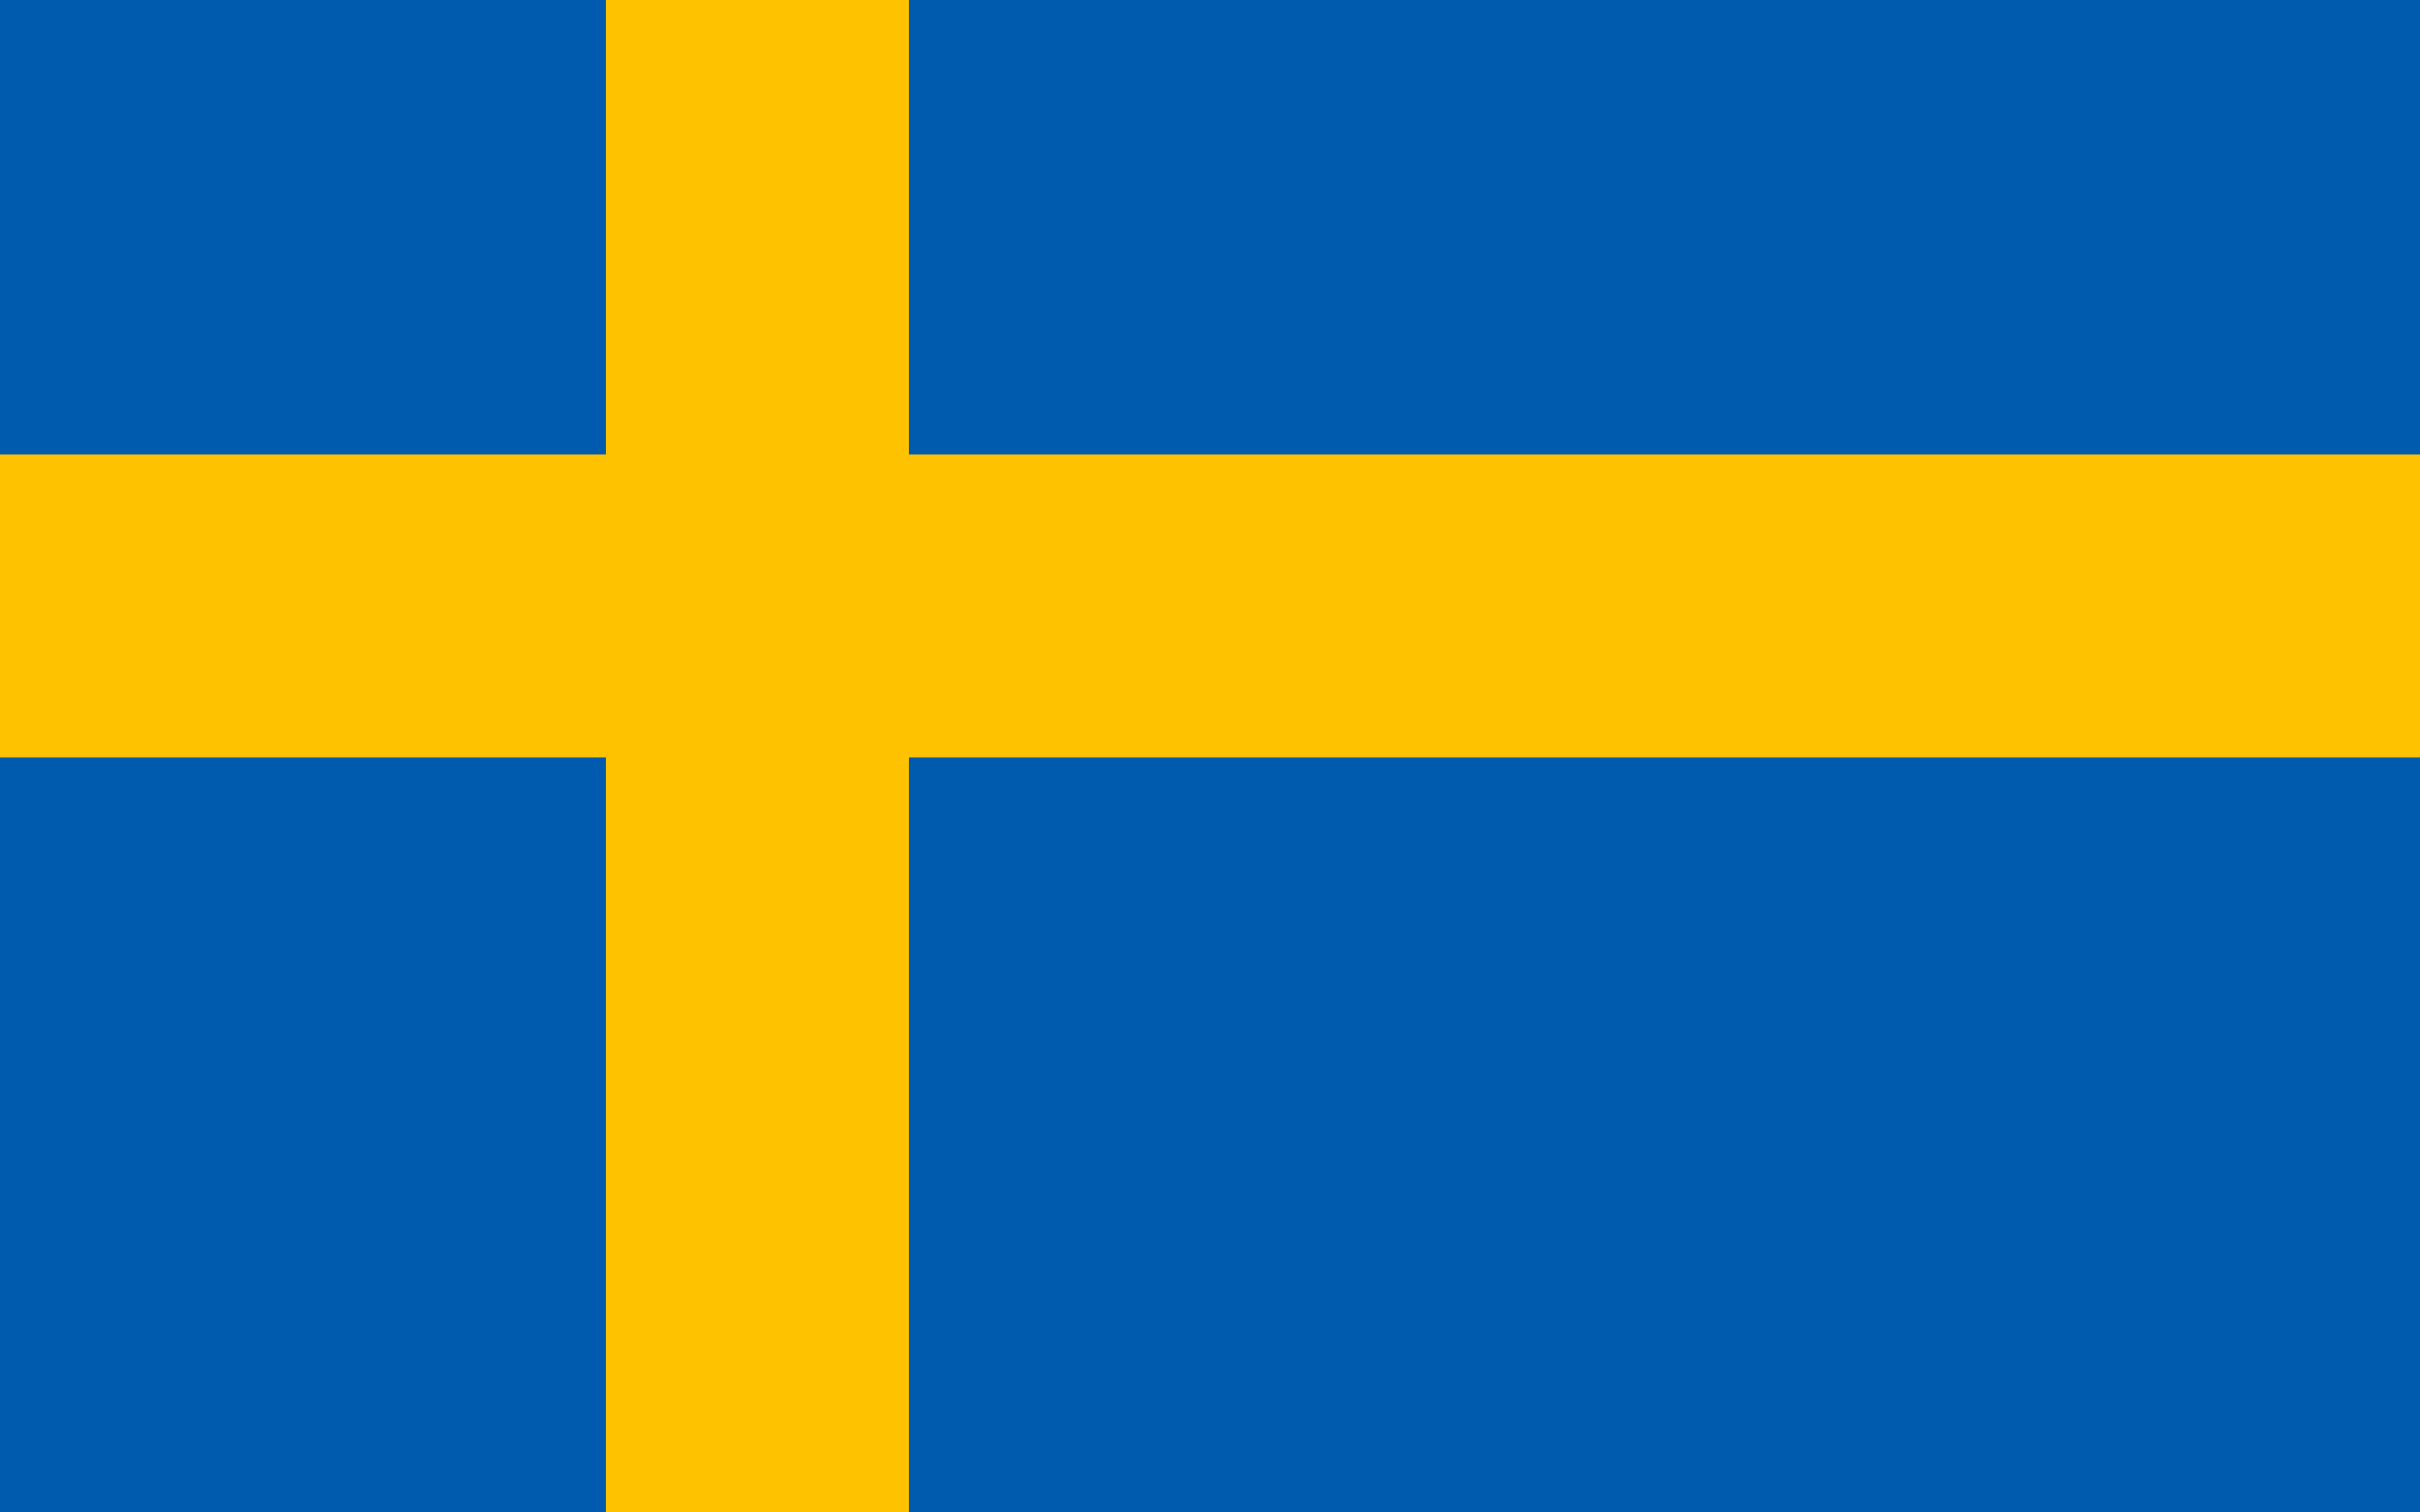 <?xml version="1.0" encoding="UTF-8" standalone="no"?>
<!-- Created with Inkscape (http://www.inkscape.org/) -->

<svg
   width="320"
   height="200"
   viewBox="0 0 84.667 52.917"
   version="1.1"
   id="svg5"
   inkscape:version="1.1.1 (1:1.1+202109281949+c3084ef5ed)"
   sodipodi:docname="swedish_flag.svg"
   xmlns:inkscape="http://www.inkscape.org/namespaces/inkscape"
   xmlns:sodipodi="http://sodipodi.sourceforge.net/DTD/sodipodi-0.dtd"
   xmlns="http://www.w3.org/2000/svg"
   xmlns:svg="http://www.w3.org/2000/svg">
  <sodipodi:namedview
     id="namedview7"
     pagecolor="#ffffff"
     bordercolor="#666666"
     borderopacity="1.0"
     inkscape:pageshadow="2"
     inkscape:pageopacity="0.0"
     inkscape:pagecheckerboard="0"
     inkscape:document-units="px"
     showgrid="true"
     units="px"
     width="320px"
     inkscape:snap-global="false"
     inkscape:zoom="1.754102"
     inkscape:cx="179.29402"
     inkscape:cy="113.73341"
     inkscape:window-width="1920"
     inkscape:window-height="966"
     inkscape:window-x="0"
     inkscape:window-y="27"
     inkscape:window-maximized="1"
     inkscape:current-layer="layer1">
    <inkscape:grid
       type="xygrid"
       id="grid9"
       spacingx="5.292"
       spacingy="5.292" />
  </sodipodi:namedview>
  <defs
     id="defs2" />
  <g
     inkscape:label="Layer 1"
     inkscape:groupmode="layer"
     id="layer1">
    <rect
       style="fill:#005aad;fill-rule:evenodd;stroke-width:0.265;fill-opacity:1;stroke:none"
       id="rect33"
       width="84.667"
       height="52.917"
       x="0"
       y="0" />
    <path
       id="rect85"
       style="fill:#ffc200;stroke-width:1;fill-opacity:1"
       d="M 80 0 L 80 60 L 0 60 L 0 100 L 80 100 L 80 200 L 120 200 L 120 100 L 320 100 L 320 60 L 120 60 L 120 0 L 80 0 z "
       transform="scale(0.265)"
       inkscape:export-filename="/home/aamir/workspace/programs/TechNotes/images/svg/sweden.png"
       inkscape:export-xdpi="96"
       inkscape:export-ydpi="96" />
  </g>
</svg>
